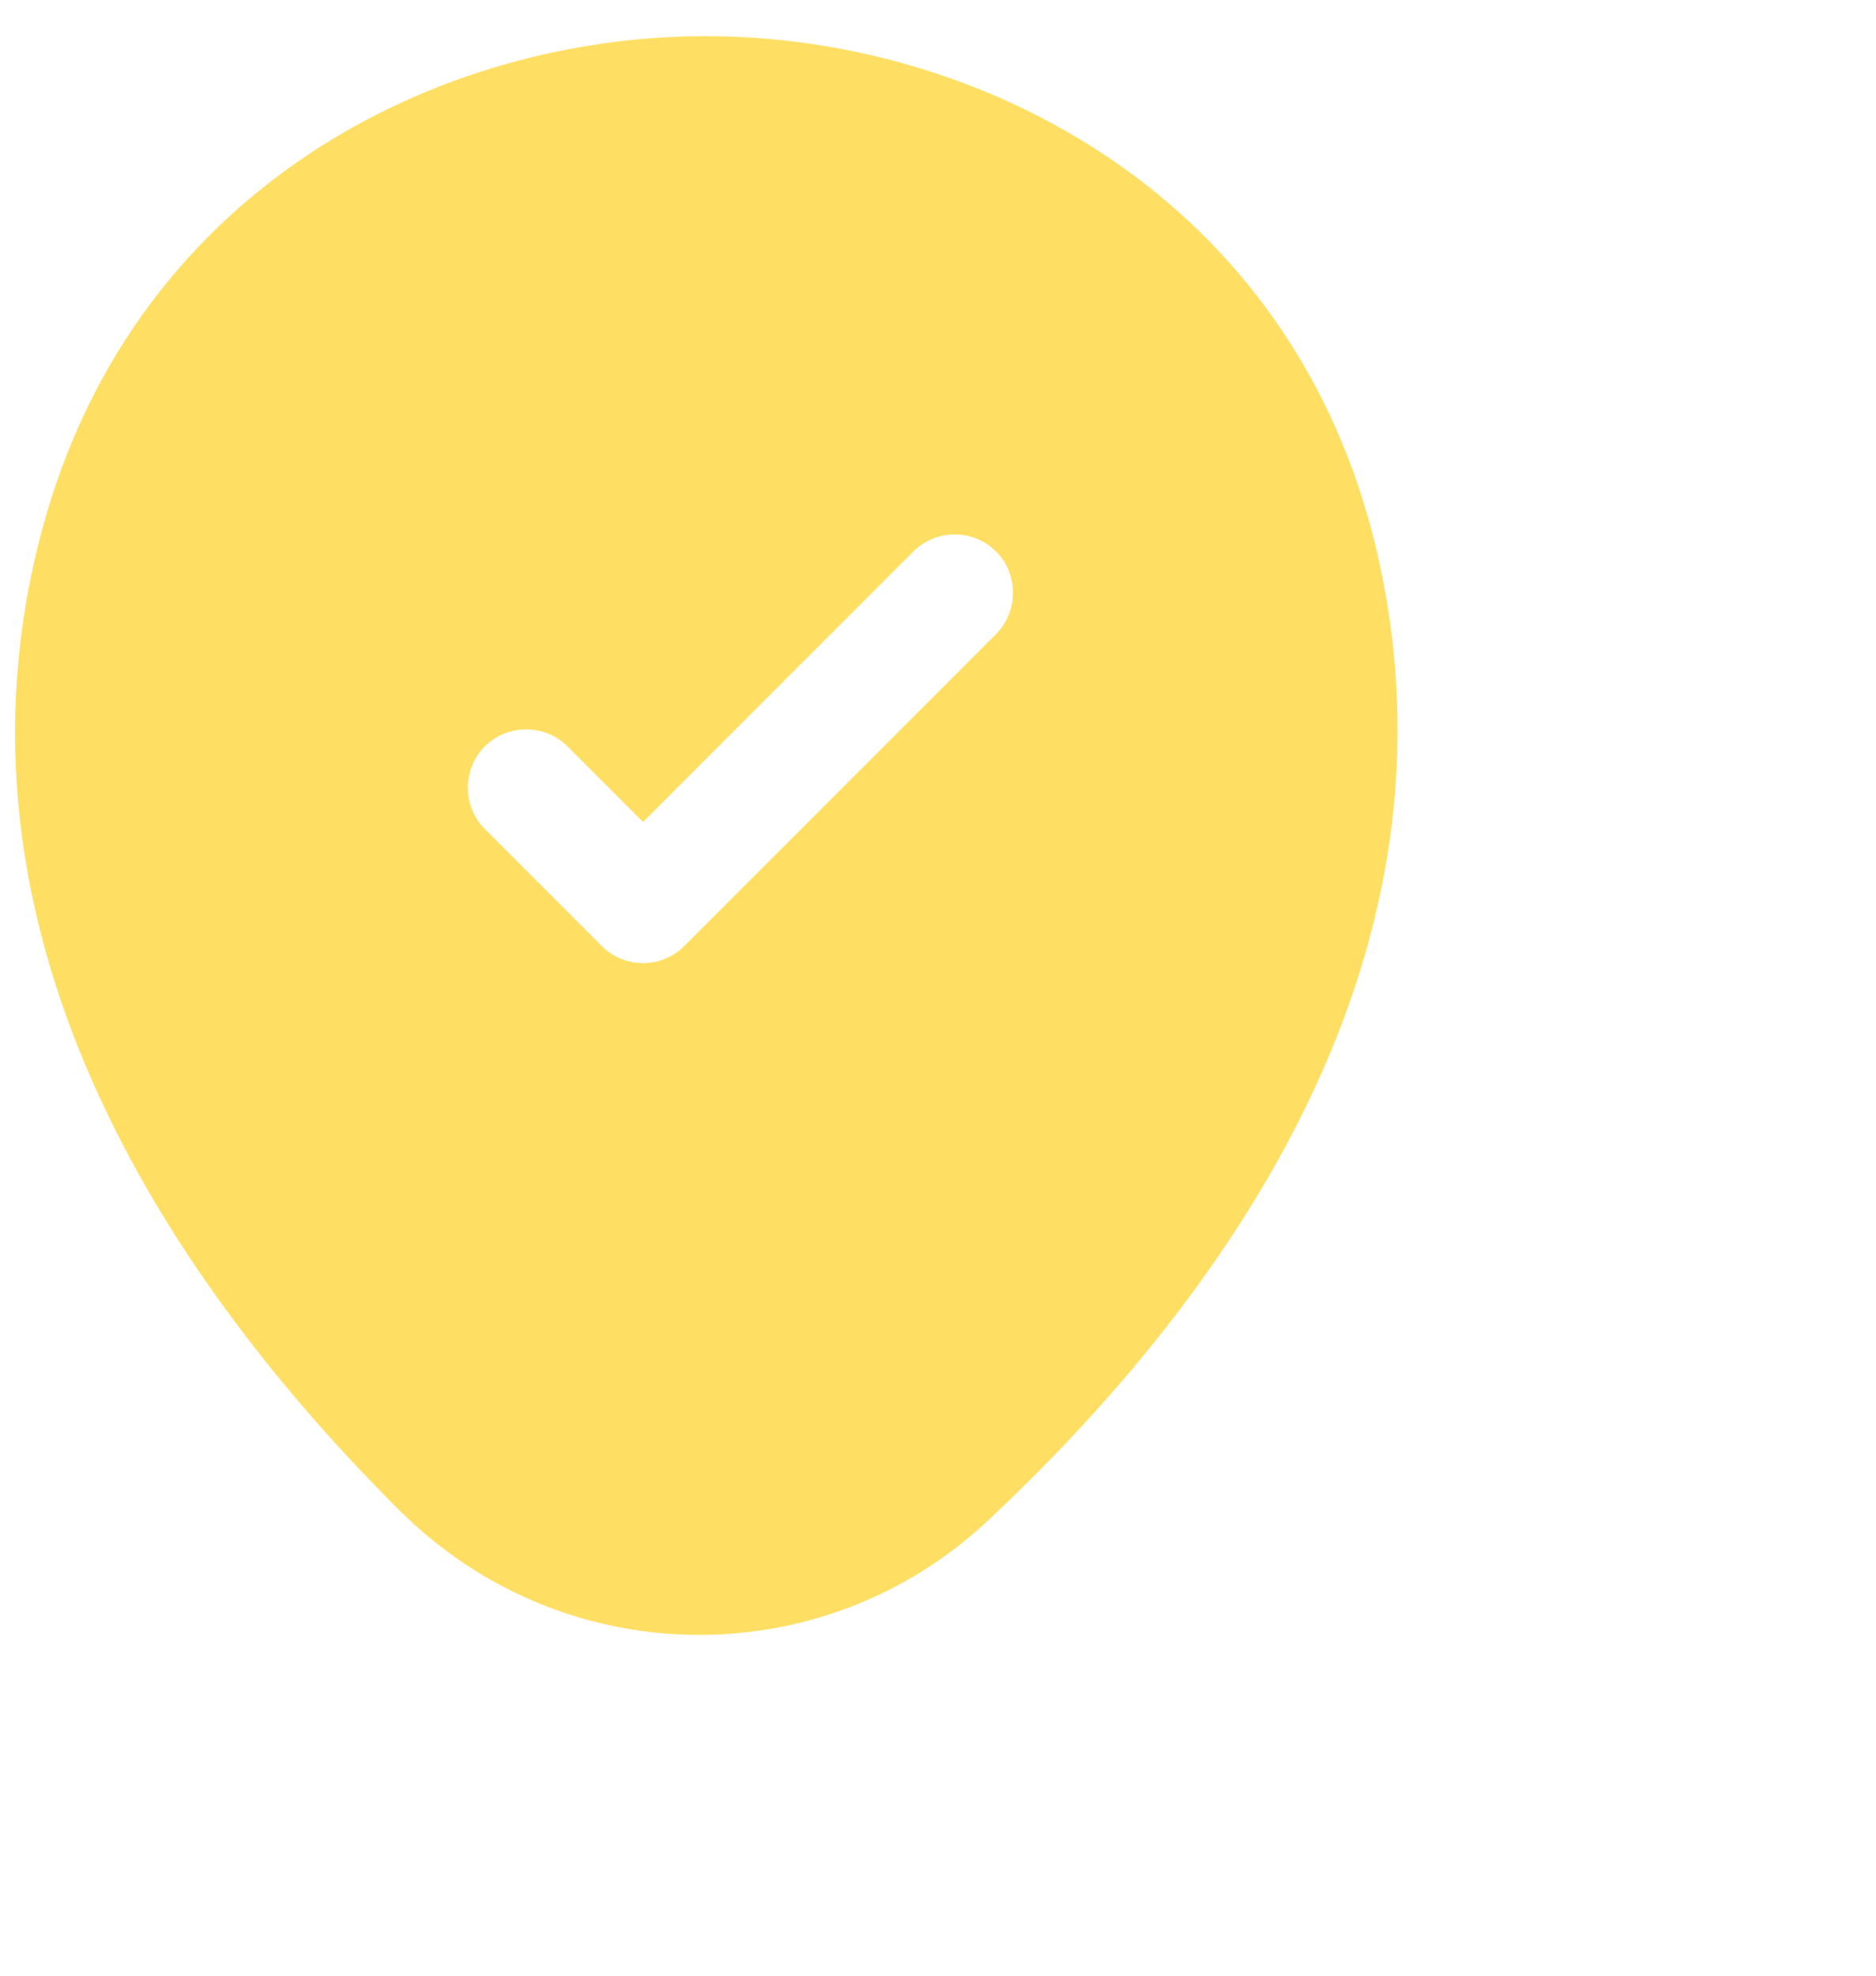 <svg xmlns="http://www.w3.org/2000/svg" shape-rendering="geometricPrecision" text-rendering="geometricPrecision" viewBox="0 0 950 1000"><defs><filter id="a" width="400%" height="400%" x="-150%" y="-150%"><feGaussianBlur in="SourceAlpha" stdDeviation="5,5"/><feOffset dx="-200" dy="70" result="tmp"/><feFlood flood-color="rgba(62,61,61,0.8)"/><feComposite in2="tmp" operator="in"/><feMerge result="result"><feMergeNode/><feMergeNode in="SourceGraphic"/></feMerge><feGaussianBlur in="result" stdDeviation="84,150"/><feOffset dy="-100" result="tmp"/><feComposite in2="SourceGraphic" k2="-1" k3="1" operator="arithmetic"/><feColorMatrix values="0 0 0 0 0 0 0 0 0 0 0 0 0 0 0 0 0 0 1 0"/><feMerge result="result"><feMergeNode in="result"/><feMergeNode/></feMerge></filter></defs><path fill="#ffdf63" d="M700.58 799.34c-42.022 39.623-95.975 58.946-149.63 58.15s-107.01-21.715-148.23-62.573c-111.21-110.56-233.32-284.82-183.74-487.69 44.132-181.65 204.33-260.95 343.6-258.88l.394.006c139.66 2.074 297.83 86.106 336.15 269.37 43.135 204.26-84.089 374.41-198.54 481.62zm3.804-448.39c11.445-11.444 11.445-30.385 0-41.828-11.44-11.444-30.38-11.444-41.826 0l-136.93 136.93-38.277-38.276c-11.444-11.444-30.384-11.444-41.828 0s-11.444 30.384 0 41.829l59.19 59.19c5.92 5.919 13.416 8.68 20.914 8.68s14.995-2.76 20.914-8.68l157.84-157.84z" filter="url(#a)"/></svg>